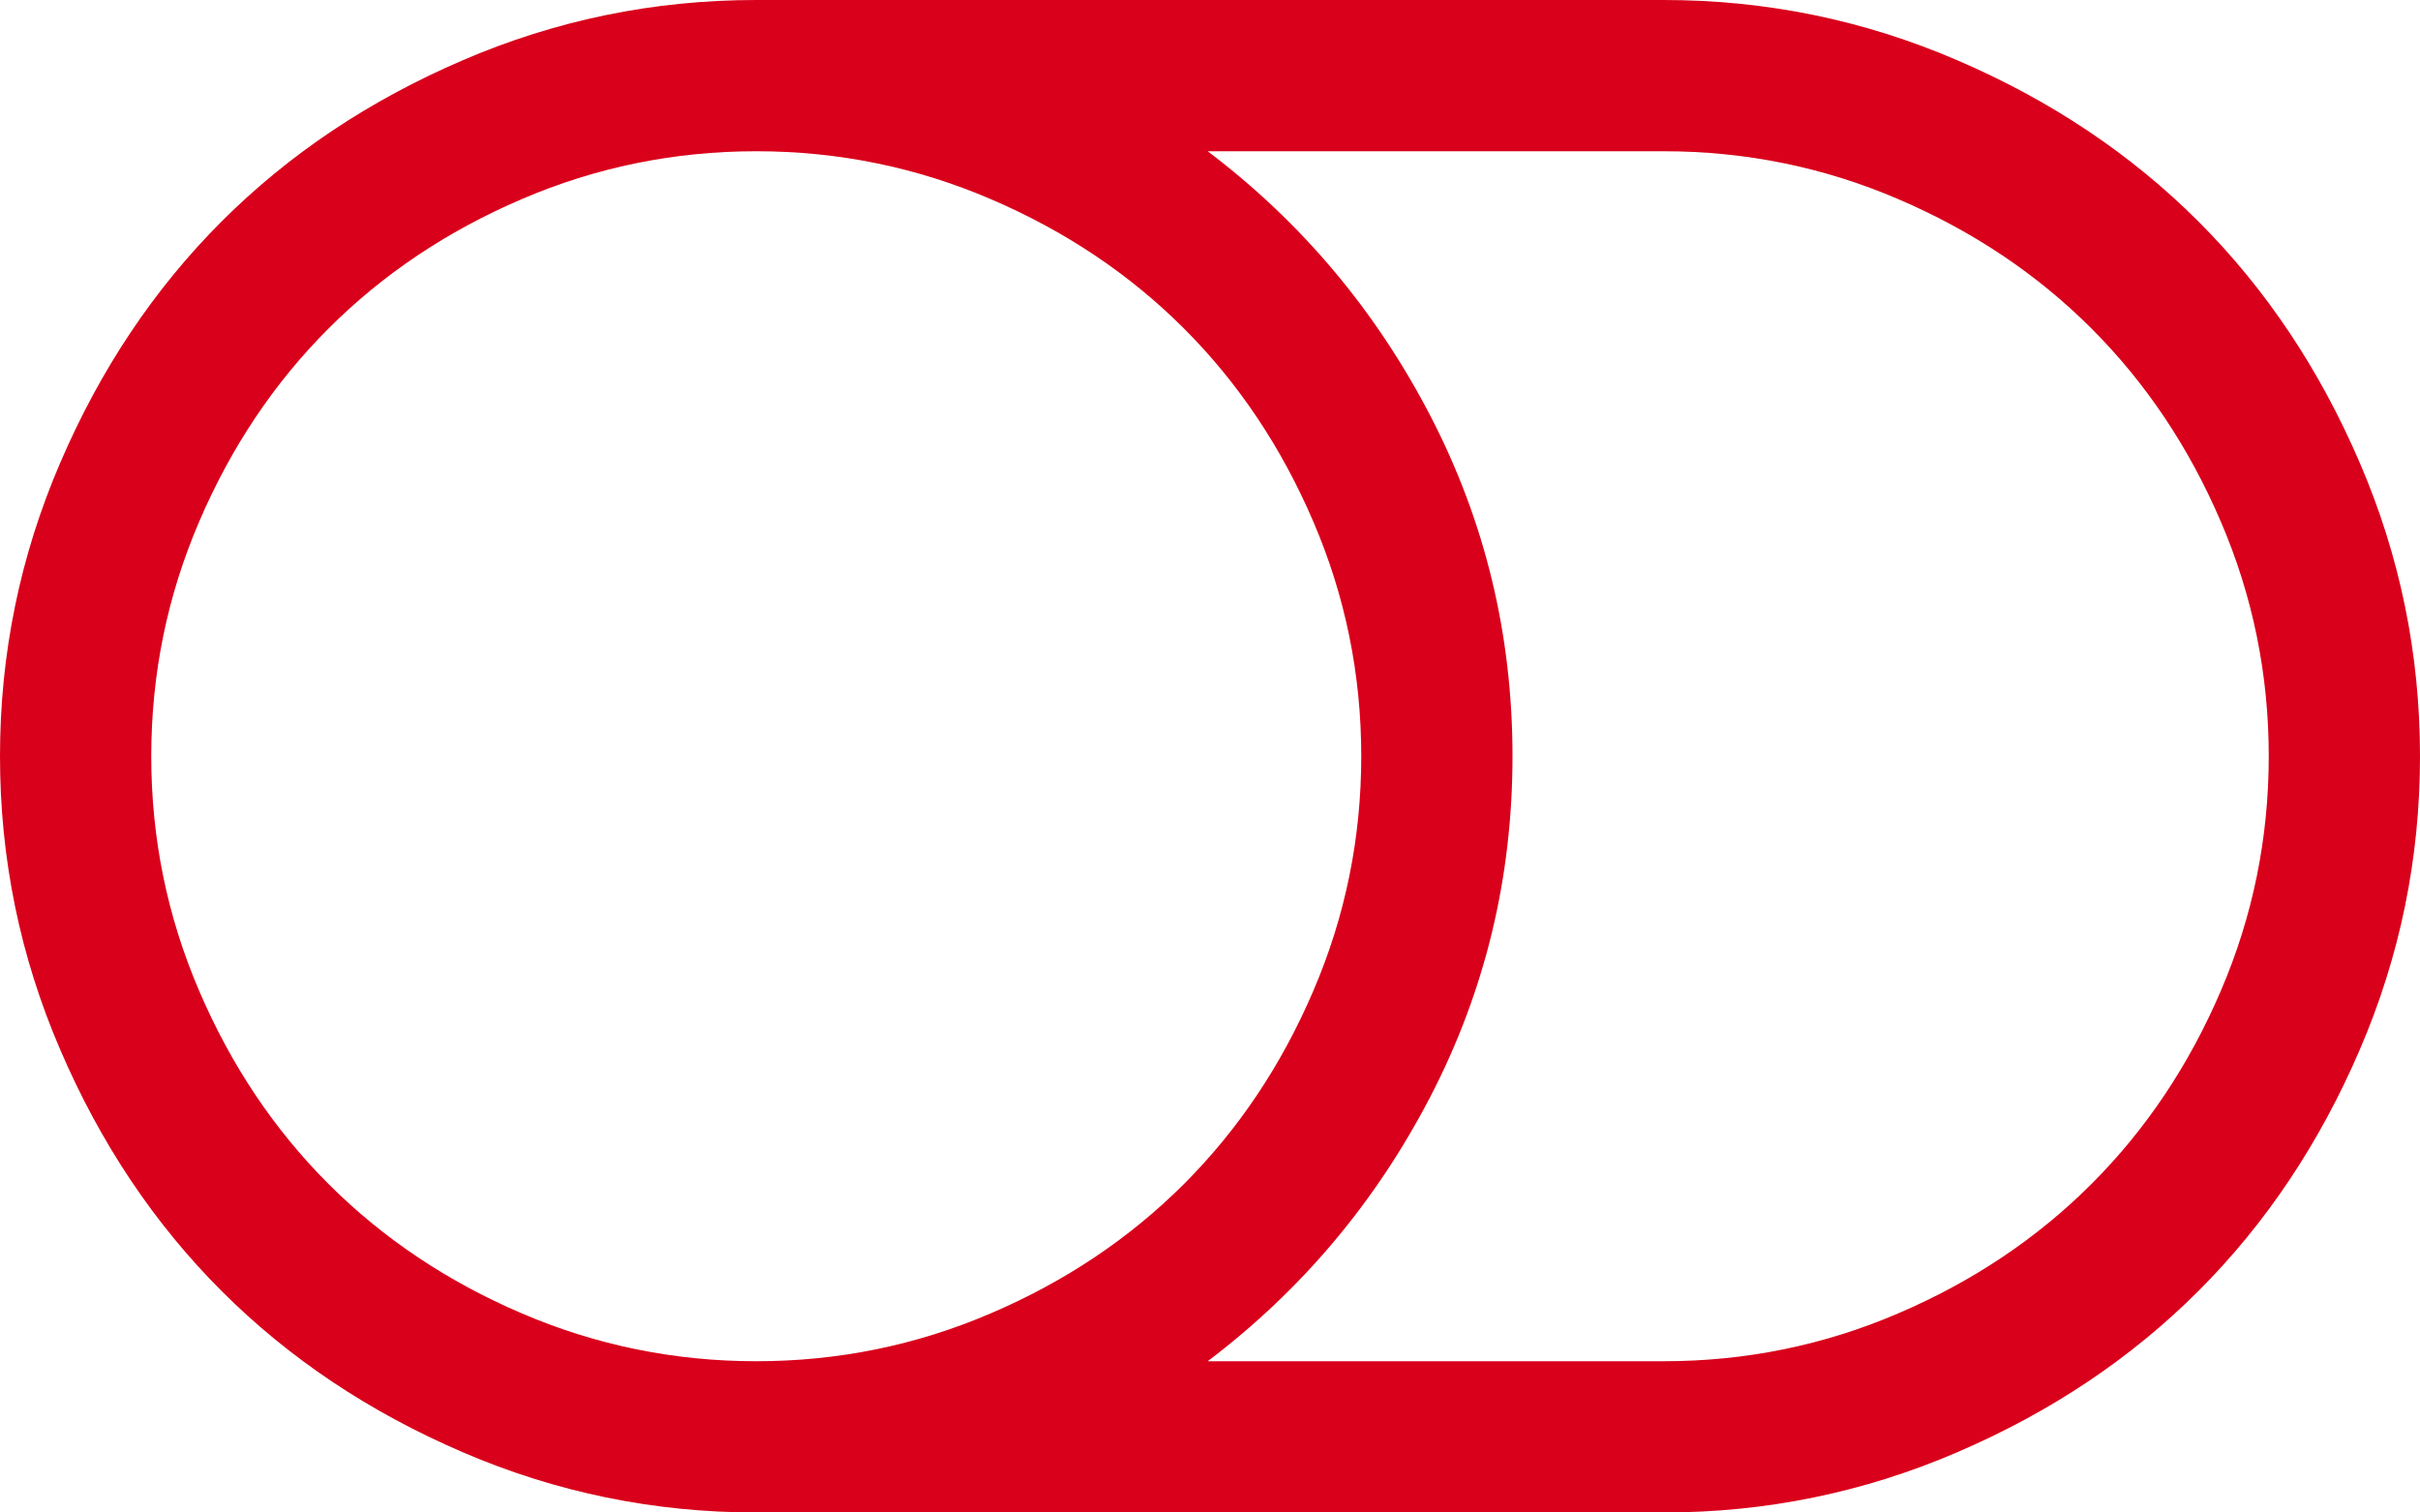 ﻿<?xml version="1.0" encoding="utf-8"?>
<svg version="1.1" xmlns:xlink="http://www.w3.org/1999/xlink" width="24px" height="15px" xmlns="http://www.w3.org/2000/svg">
  <g transform="matrix(1 0 0 1 -819 -443 )">
    <path d="M 13.025 9.826  C 13.342 9.088  13.5 8.312  13.5 7.5  C 13.5 6.688  13.342 5.912  13.025 5.174  C 12.709 4.436  12.281 3.797  11.742 3.258  C 11.203 2.719  10.564 2.291  9.826 1.975  C 9.088 1.658  8.312 1.5  7.5 1.5  C 6.688 1.5  5.912 1.658  5.174 1.975  C 4.436 2.291  3.797 2.719  3.258 3.258  C 2.719 3.797  2.291 4.436  1.975 5.174  C 1.658 5.912  1.5 6.688  1.5 7.5  C 1.5 8.312  1.658 9.088  1.975 9.826  C 2.291 10.564  2.719 11.203  3.258 11.742  C 3.797 12.281  4.436 12.709  5.174 13.025  C 5.912 13.342  6.688 13.5  7.5 13.5  C 8.312 13.5  9.088 13.342  9.826 13.025  C 10.564 12.709  11.203 12.281  11.742 11.742  C 12.281 11.203  12.709 10.564  13.025 9.826  Z M 22.025 9.826  C 22.342 9.088  22.5 8.312  22.5 7.5  C 22.5 6.688  22.342 5.912  22.025 5.174  C 21.709 4.436  21.281 3.797  20.742 3.258  C 20.203 2.719  19.564 2.291  18.826 1.975  C 18.088 1.658  17.312 1.5  16.5 1.5  L 11.977 1.5  C 12.906 2.203  13.643 3.078  14.186 4.125  C 14.729 5.172  15 6.297  15 7.5  C 15 8.703  14.729 9.828  14.186 10.875  C 13.643 11.922  12.906 12.797  11.977 13.5  L 16.5 13.5  C 17.312 13.5  18.088 13.342  18.826 13.025  C 19.564 12.709  20.203 12.281  20.742 11.742  C 21.281 11.203  21.709 10.564  22.025 9.826  Z M 23.402 4.588  C 23.801 5.514  24 6.484  24 7.5  C 24 8.516  23.801 9.486  23.402 10.412  C 23.004 11.338  22.471 12.135  21.803 12.803  C 21.135 13.471  20.338 14.004  19.412 14.402  C 18.486 14.801  17.516 15  16.5 15  L 7.5 15  C 6.484 15  5.514 14.801  4.588 14.402  C 3.662 14.004  2.865 13.471  2.197 12.803  C 1.529 12.135  0.996 11.338  0.598 10.412  C 0.199 9.486  0 8.516  0 7.5  C 0 6.484  0.199 5.514  0.598 4.588  C 0.996 3.662  1.529 2.865  2.197 2.197  C 2.865 1.529  3.662 0.996  4.588 0.598  C 5.514 0.199  6.484 0  7.5 0  L 16.5 0  C 17.516 0  18.486 0.199  19.412 0.598  C 20.338 0.996  21.135 1.529  21.803 2.197  C 22.471 2.865  23.004 3.662  23.402 4.588  Z " fill-rule="nonzero" fill="#d9001b" stroke="none" transform="matrix(1 0 0 1 819 443 )" />
  </g>
</svg>